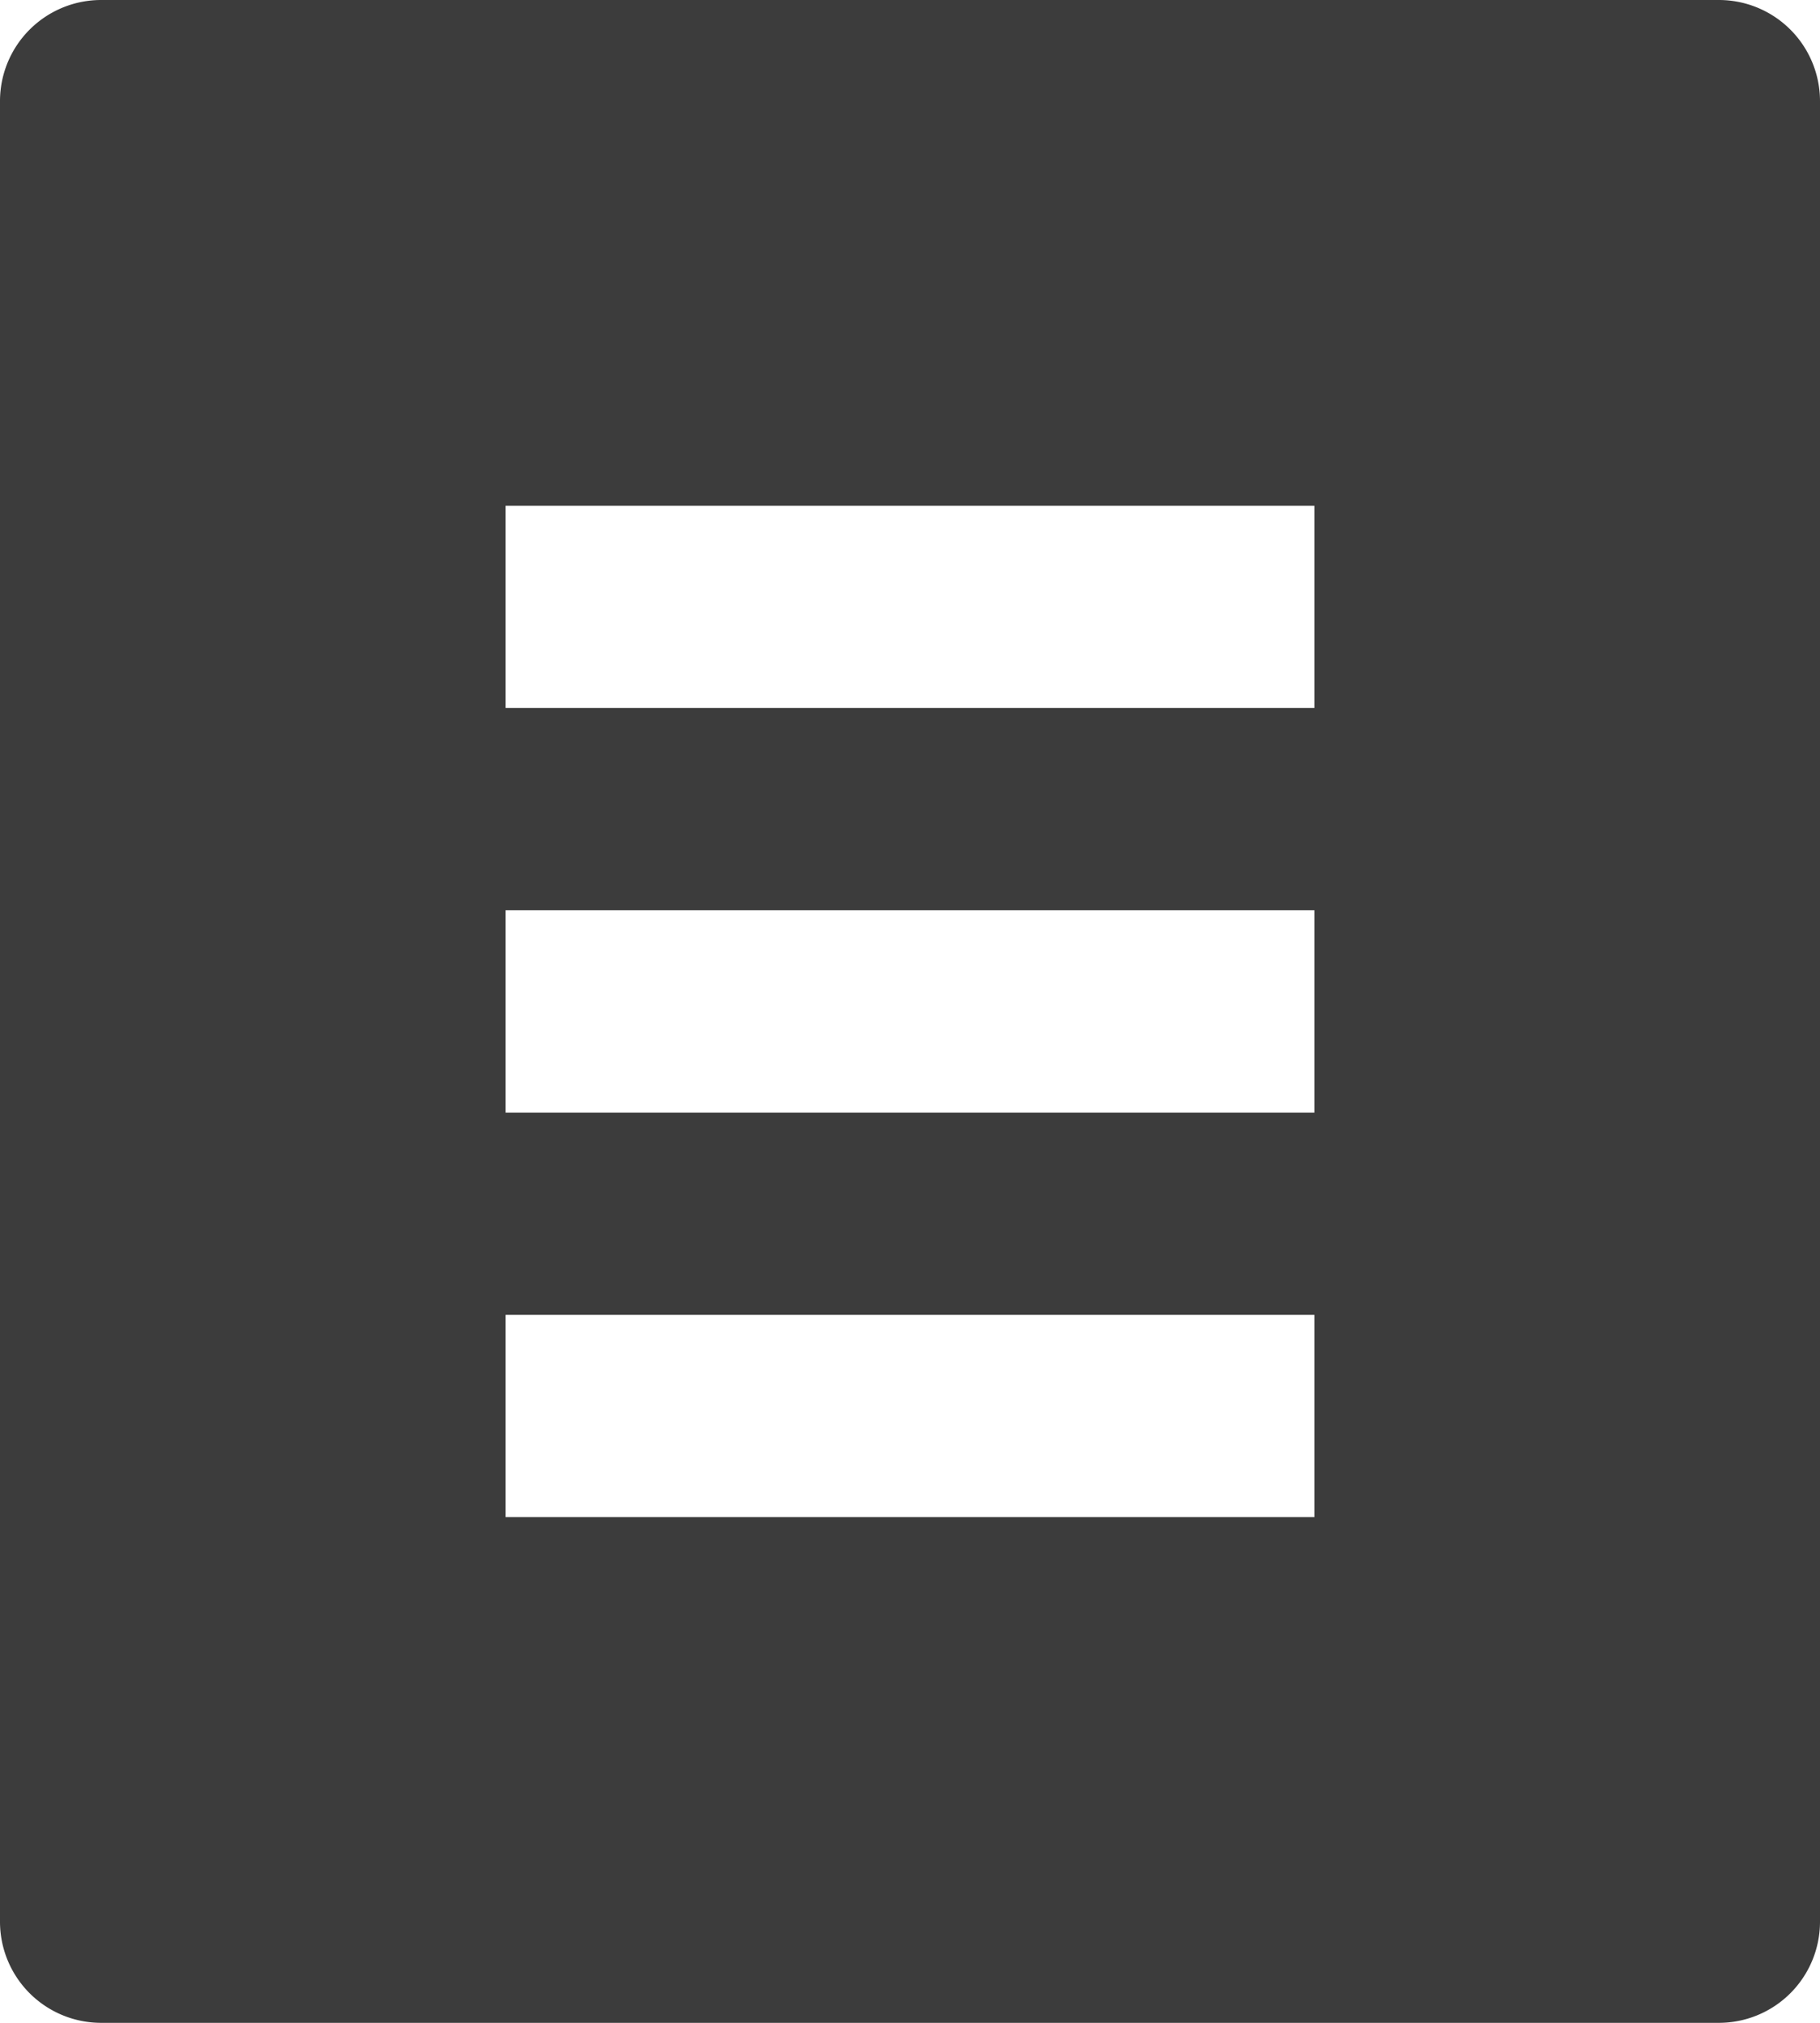 <svg xmlns="http://www.w3.org/2000/svg" width="18" height="20" viewBox="0 0 18 20">
  <g id="グループ_100" data-name="グループ 100" transform="translate(-4461.286 -330)">
    <g id="グループ_99" data-name="グループ 99">
      <g id="グループ_98" data-name="グループ 98">
        <g id="グループ_97" data-name="グループ 97">
          <path id="パス_27" data-name="パス 27" d="M4478.286,350h-16a1,1,0,0,1-1-1V331a1,1,0,0,1,1-1h16a1,1,0,0,1,1,1v18A1,1,0,0,1,4478.286,350Zm-12-15v2h8v-2Zm0,4v2h8v-2Zm0,4v2h8v-2Z" fill="#3c3c3c"/>
        </g>
      </g>
    </g>
  </g>
</svg>
